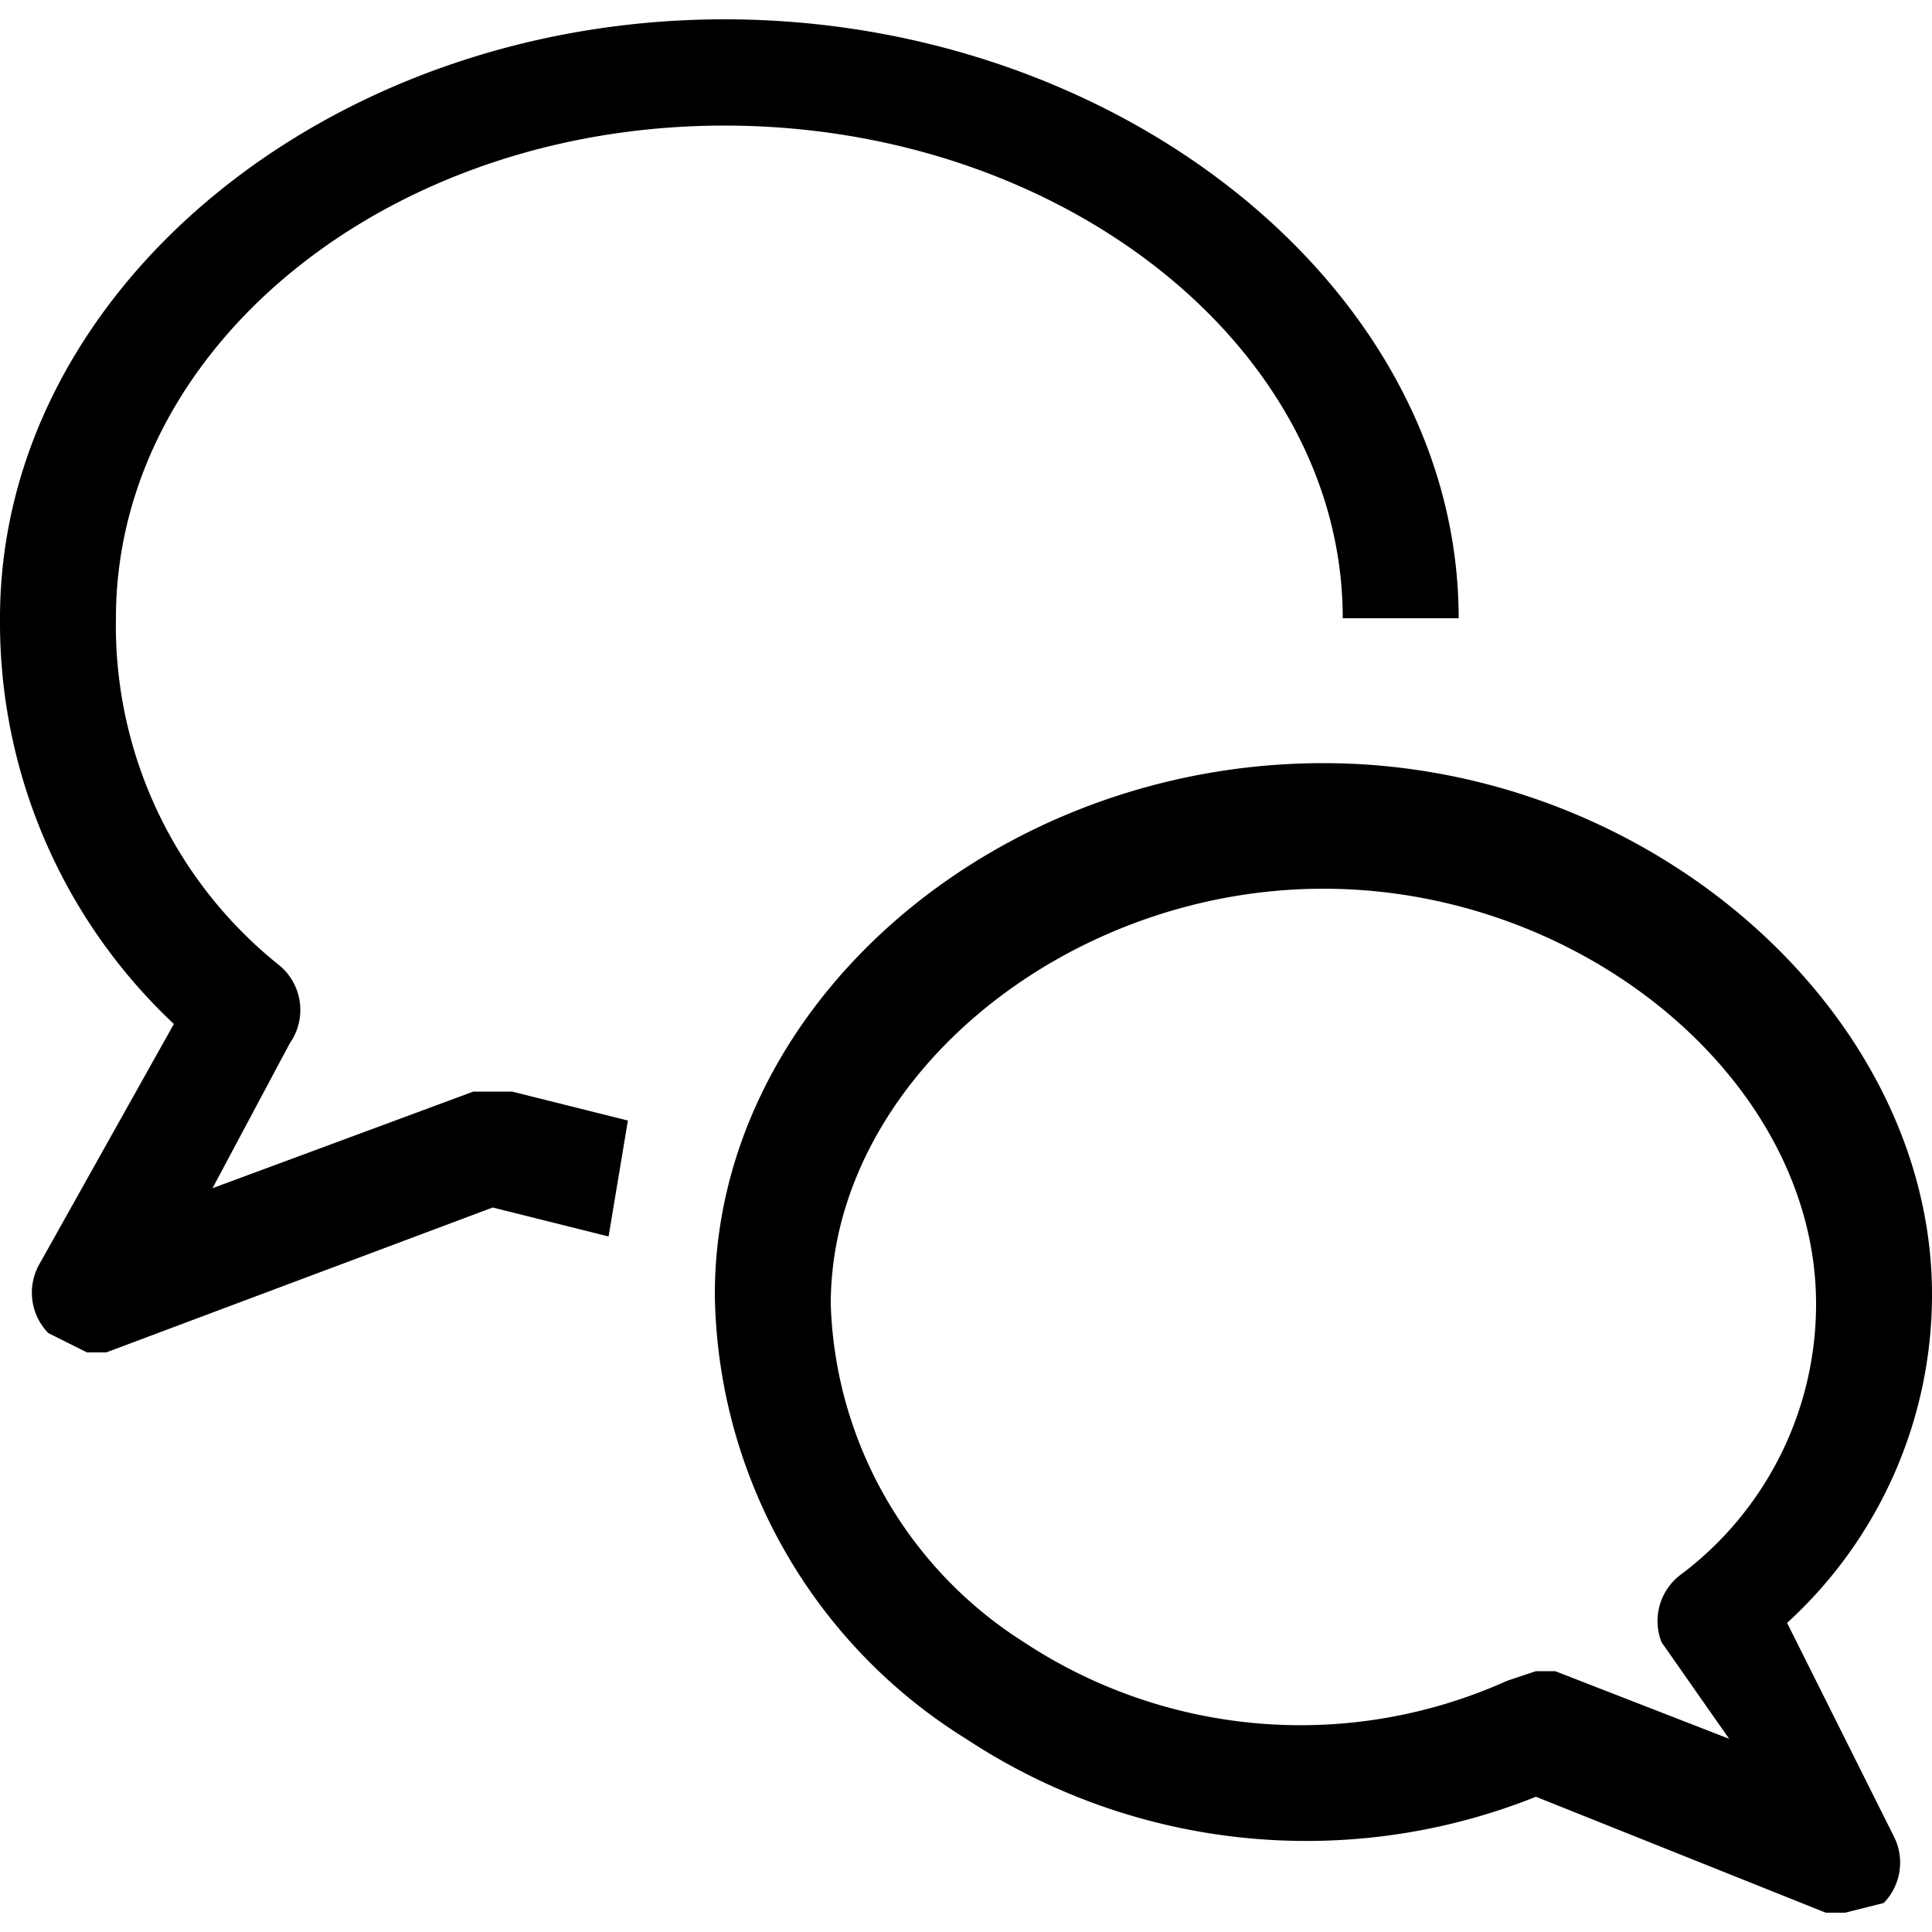 <?xml version="1.0" encoding="utf-8"?>
<svg xmlns="http://www.w3.org/2000/svg" viewBox="0 0 20 20">
    <title>chat</title>
    <path d="M.9,14l-.4-.2a.6.6,0,0,1-.1-.7l1.4-2.5A5.7,5.7,0,0,1,0,6.4C0,3,3.4.2,7.5.2S15.1,3,15.1,6.4H13.9c0-2.8-2.9-5.1-6.4-5.1S1.2,3.6,1.2,6.4A4.5,4.5,0,0,0,2.9,10a.6.6,0,0,1,.1.8l-.8,1.5,2.7-1h.4l1.2.3-.2,1.2-1.2-.3L1.1,14Z"/>
    <path d="M19.1,19.8h-.2l-3-1.2A6.4,6.4,0,0,1,10,18a5.5,5.5,0,0,1-2.6-4.6c0-3,2.9-5.5,6.3-5.5S20,10.5,20,13.4a4.6,4.6,0,0,1-1.5,3.4L19.6,19a.6.6,0,0,1-.1.7Zm-3.2-2.5h.2l1.8.7L17.2,17a.6.6,0,0,1,.2-.7,3.5,3.5,0,0,0,1.4-2.8c0-2.3-2.4-4.3-5.1-4.3s-5.1,2-5.1,4.3A4.3,4.3,0,0,0,10.6,17a5.2,5.2,0,0,0,5,.4Z"/>
</svg>
